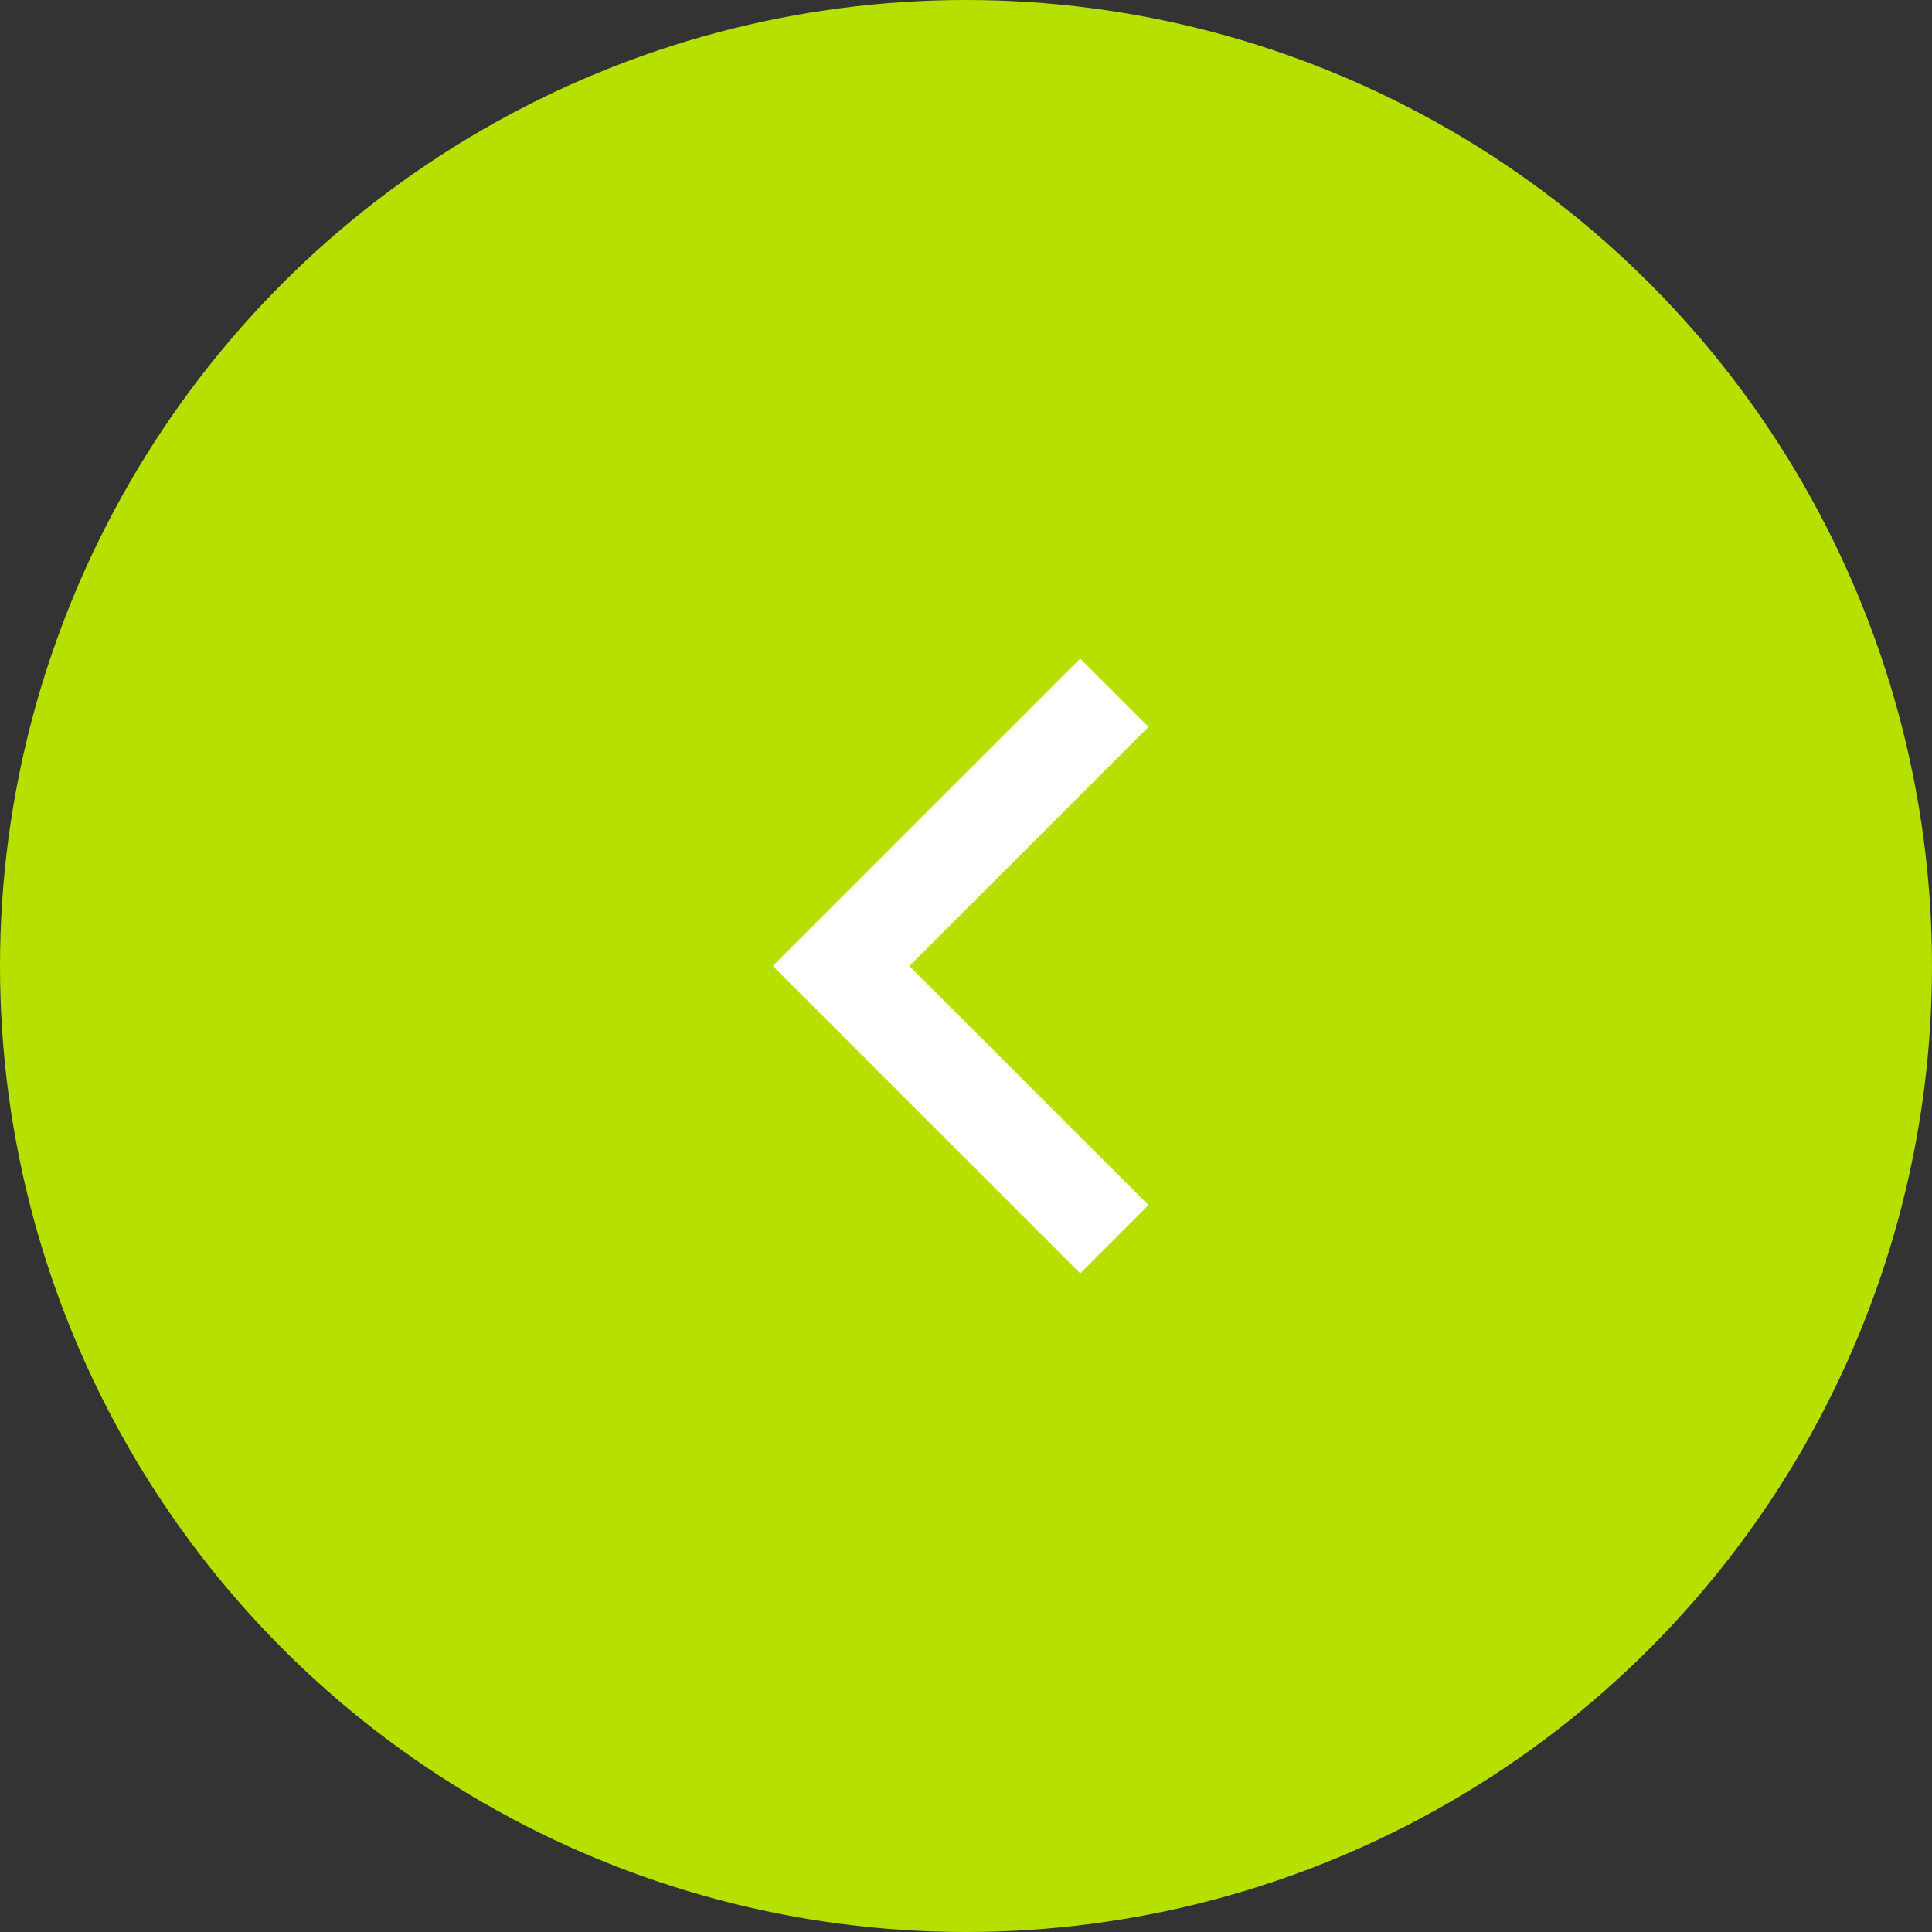 <svg id="Group_52" data-name="Group 52" xmlns="http://www.w3.org/2000/svg" width="46" height="46" viewBox="0 0 46 46">
  <rect x="0" y="0" width="46" height="46" fill="#333333" stroke="none"/>
  <ellipse id="Ellipse_3" data-name="Ellipse 3" cx="23" cy="23" rx="23" ry="23" transform="translate(0 0)" fill="#b6e000"/>
  <g id="Frame" transform="translate(36.8 9.2) rotate(90)">
    <path id="Vector" d="M0,27.6H27.6V0H0Z" transform="translate(0 0)" fill="none"/>
    <path id="Vector-2" data-name="Vector" d="M7.319,5.693,1.626,0,0,1.626,7.319,8.945l7.319-7.319L13.011,0Z" transform="translate(6.481 9.455)" fill="#fff"/>
  </g>
</svg>
